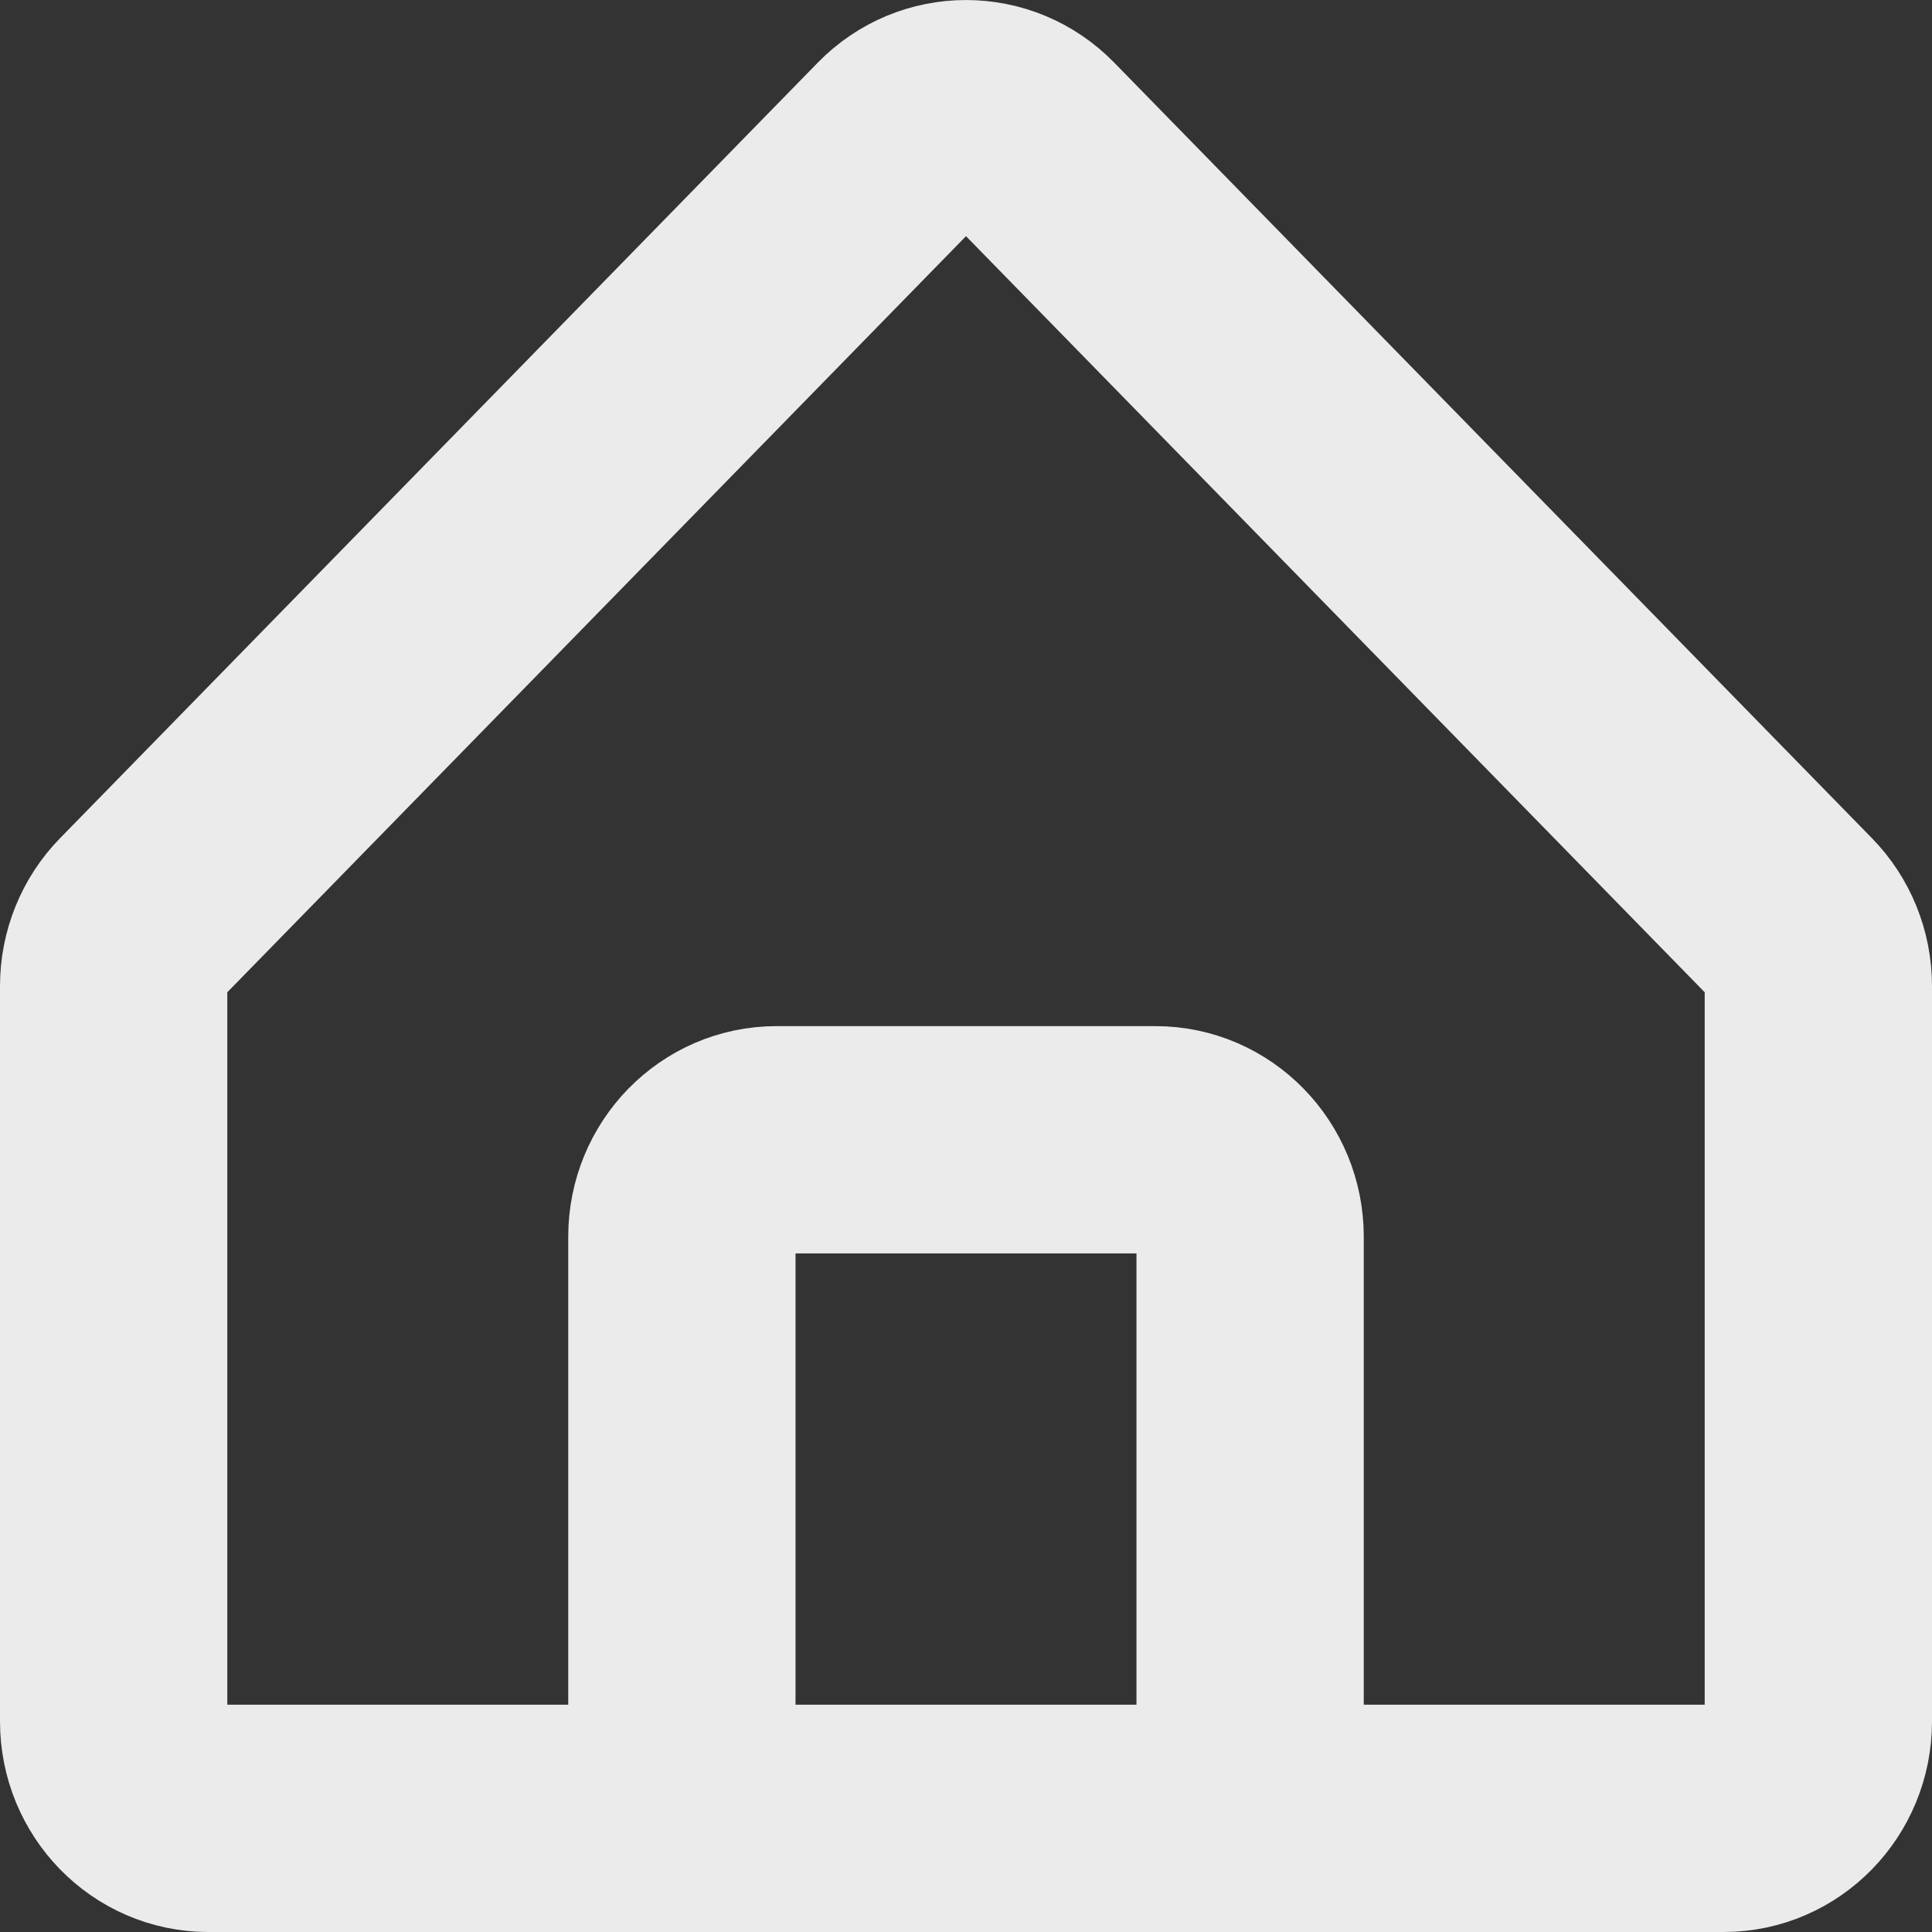 <svg width="17" height="17" viewBox="0 0 17 17" fill="none" xmlns="http://www.w3.org/2000/svg">
<rect x="0" y="0" width="17" height="17" fill="#333333" stroke="none"/>
<path d="M6 16H1.833C1.373 16 1 15.618 1 15.147V8.677C1 8.45 1.088 8.233 1.244 8.074L7.911 1.25C8.236 0.917 8.764 0.917 9.089 1.25L15.756 8.074C15.912 8.233 16 8.45 16 8.677V15.147C16 15.618 15.627 16 15.167 16H11M6 16H11M6 16V10.882C6 10.411 6.373 10.029 6.833 10.029H10.167C10.627 10.029 11 10.411 11 10.882V16" stroke="#EBEBEB" stroke-width="2" stroke-linejoin="round"/>
</svg>
